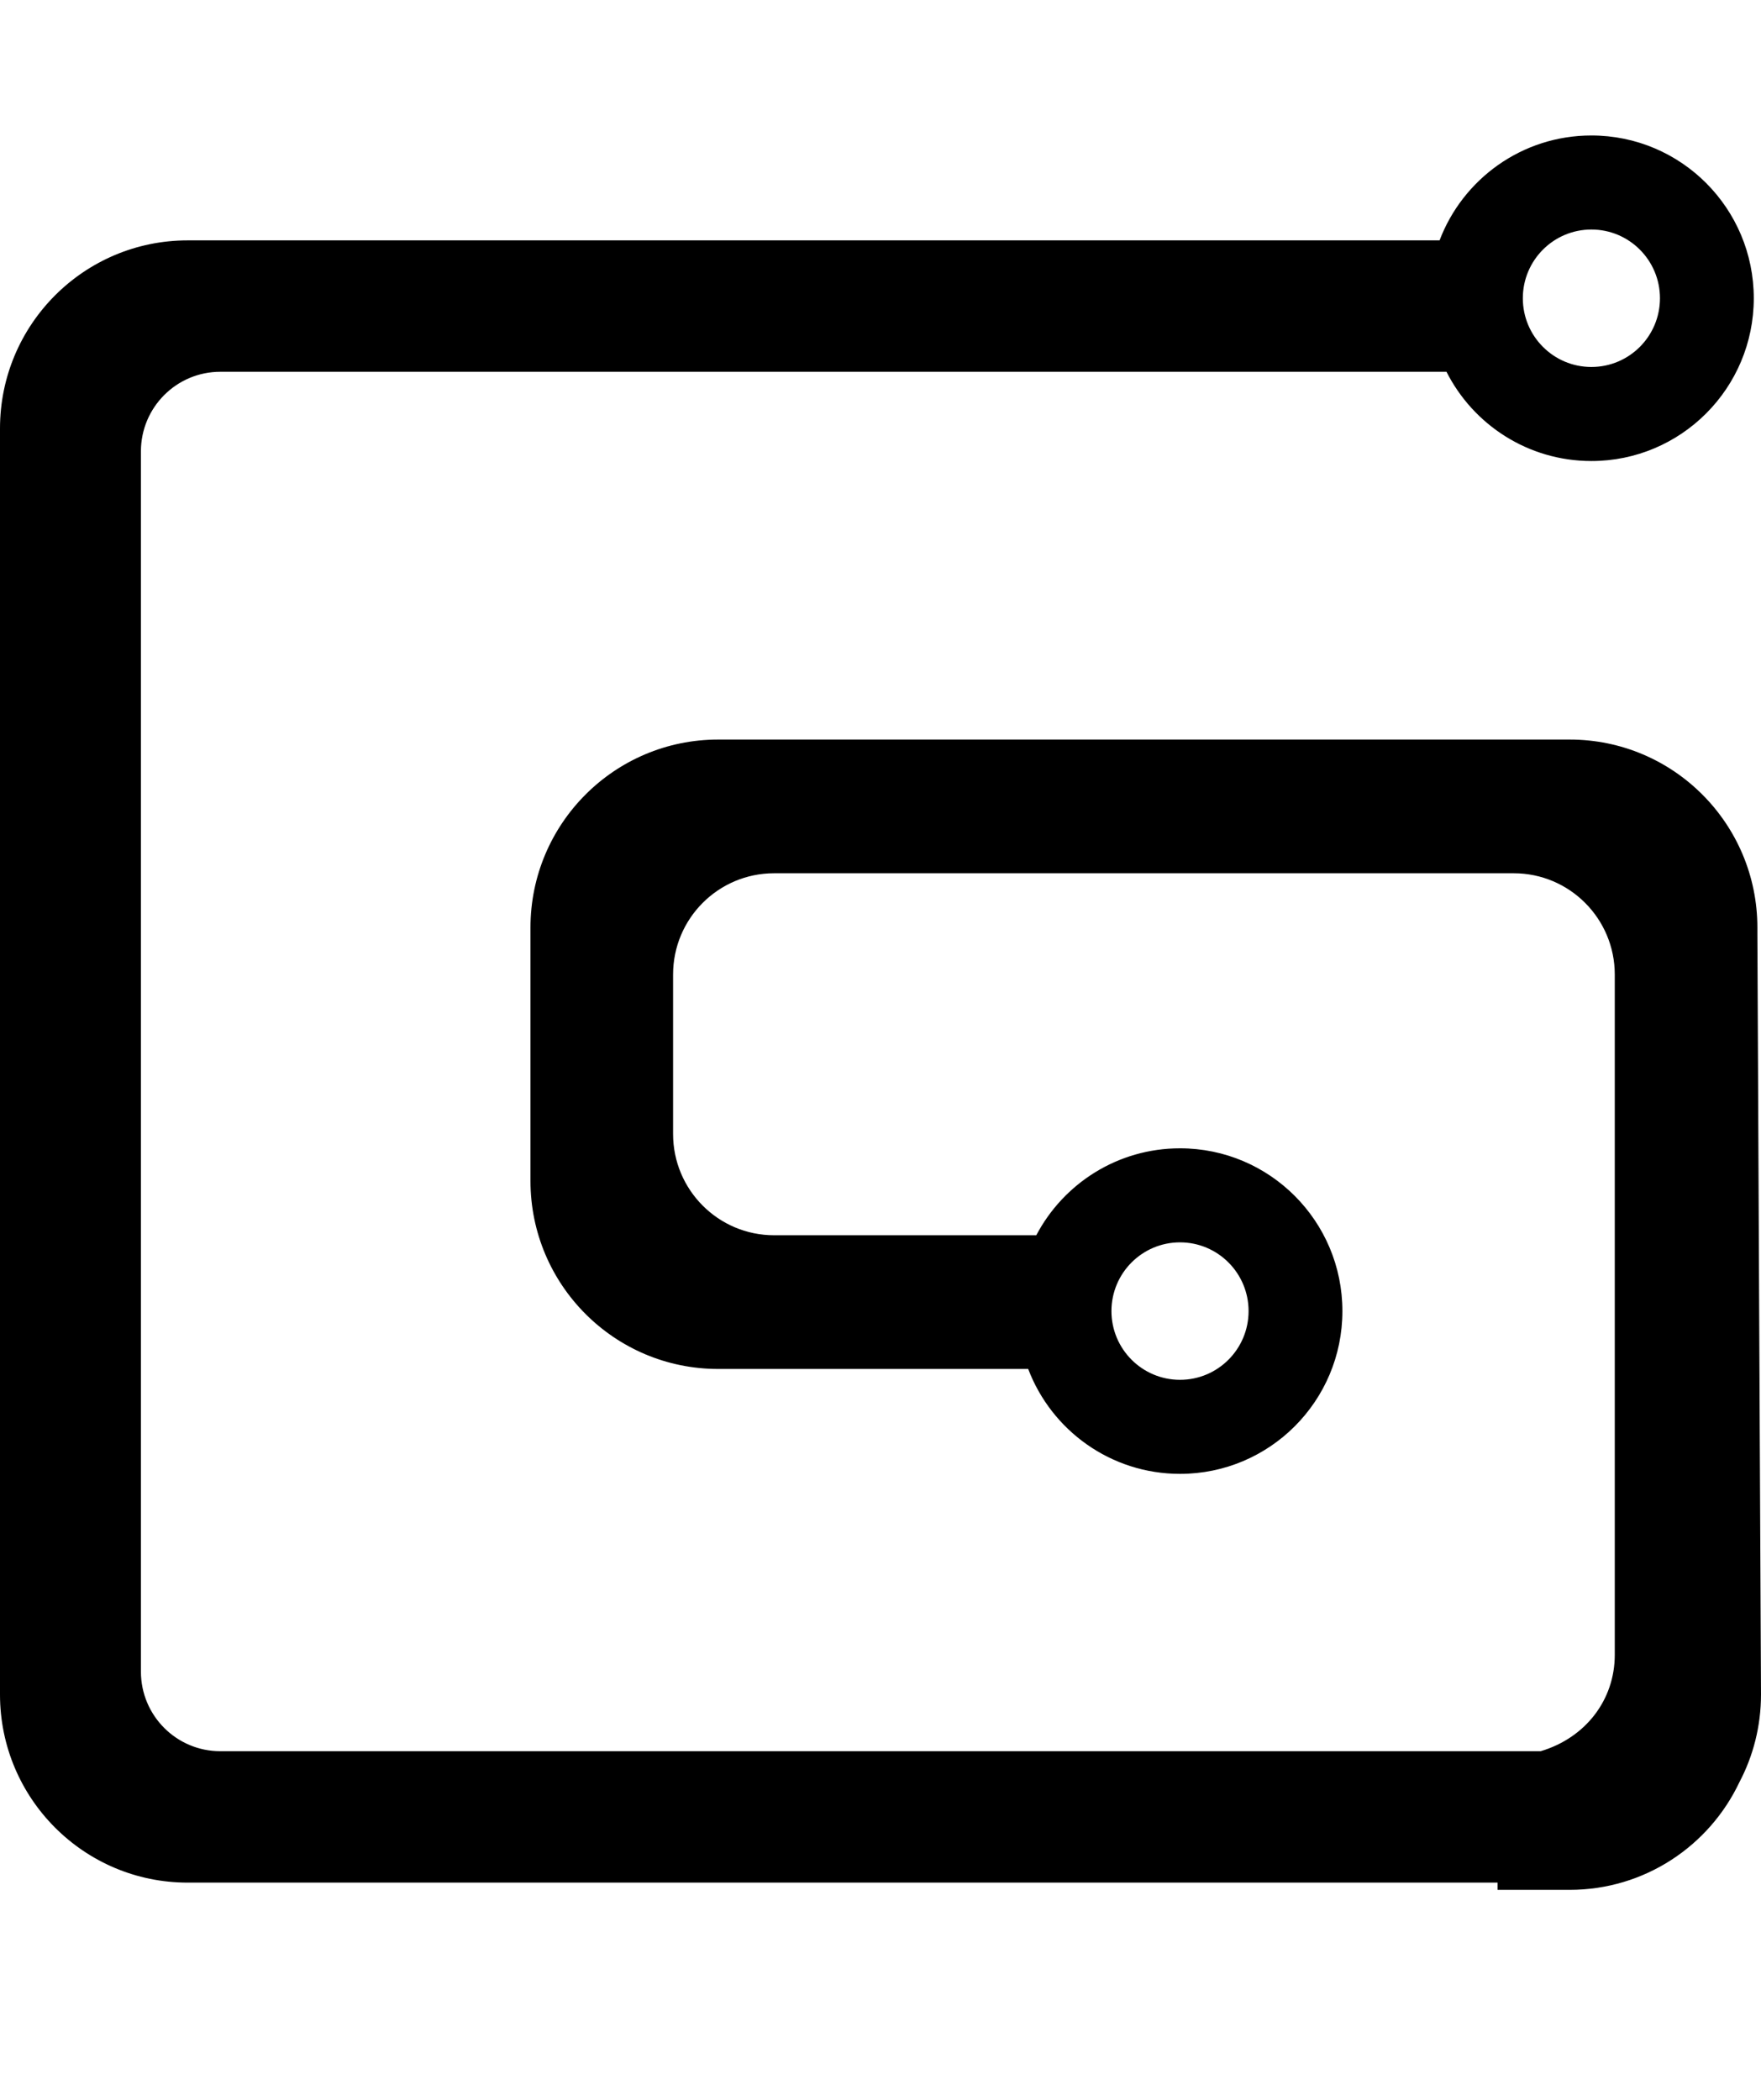 <?xml version="1.0" encoding="UTF-8" standalone="no"?>
<svg width="260px" height="310px" viewBox="0 0 260 310" version="1.1" xmlns="http://www.w3.org/2000/svg" xmlns:xlink="http://www.w3.org/1999/xlink" xmlns:sketch="http://www.bohemiancoding.com/sketch/ns">
    <title>Slice 1</title>
    <description>Created with Sketch (http://www.bohemiancoding.com/sketch)</description>
    <defs></defs>
    <g id="Page 1" stroke="none" stroke-width="1" fill="none" fill-rule="evenodd">
        <path d="M99.376,157.954 L99.376,167.41 C99.376,175.667 106.059,182.361 114.289,182.361 L153.001,182.361 C157.018,174.729 165.013,169.526 174.221,169.526 C187.463,169.526 198.197,180.285 198.197,193.557 C198.197,206.829 187.463,217.588 174.221,217.588 C163.982,217.588 155.243,211.155 151.806,202.101 L106.029,202.101 C90.717,202.101 78.32,189.668 78.32,174.332 L78.32,167.924 L78.32,157.954 L78.32,136.95 C78.32,121.617 90.726,109.181 106.029,109.181 L231.758,109.181 C247.07,109.181 259.467,121.614 259.467,136.95 L259.467,138.019 L260,250.165 C260,254.833 258.85,259.233 256.817,263.096 C252.377,272.496 242.825,279 231.758,279 L221.107,279 L221.107,277.932 L27.701,277.932 C12.409,277.932 0,265.5 0,250.165 L0,63.254 C0,47.927 12.402,35.487 27.701,35.487 L212.543,35.487 C215.98,26.433 224.72,20 234.959,20 C248.2,20 258.934,30.759 258.934,44.031 C258.934,57.303 248.2,68.062 234.959,68.062 C225.615,68.062 217.519,62.704 213.563,54.886 L32.527,54.886 C26.053,54.886 20.805,60.151 20.805,66.641 L20.805,246.778 C20.805,253.269 26.054,258.532 32.527,258.532 L227.473,258.532 C234.119,256.547 238.41,250.934 238.41,244.309 L238.41,143.873 C238.41,135.615 231.728,128.921 223.498,128.921 L114.289,128.921 C106.053,128.921 99.376,135.609 99.376,143.873 L99.376,157.954 Z M164.098,193.557 C164.098,187.953 168.631,183.41 174.221,183.41 C179.812,183.41 184.344,187.953 184.344,193.557 C184.344,199.16 179.812,203.703 174.221,203.703 C168.631,203.703 164.098,199.16 164.098,193.557 Z M234.959,33.885 C229.368,33.885 224.836,38.427 224.836,44.031 C224.836,49.635 229.368,54.177 234.959,54.177 C240.55,54.177 245.082,49.635 245.082,44.031 C245.082,38.427 240.55,33.885 234.959,33.885 Z M234.959,33.885" id="Rectangle 1" fill="#000000"></path>
    </g>
</svg>